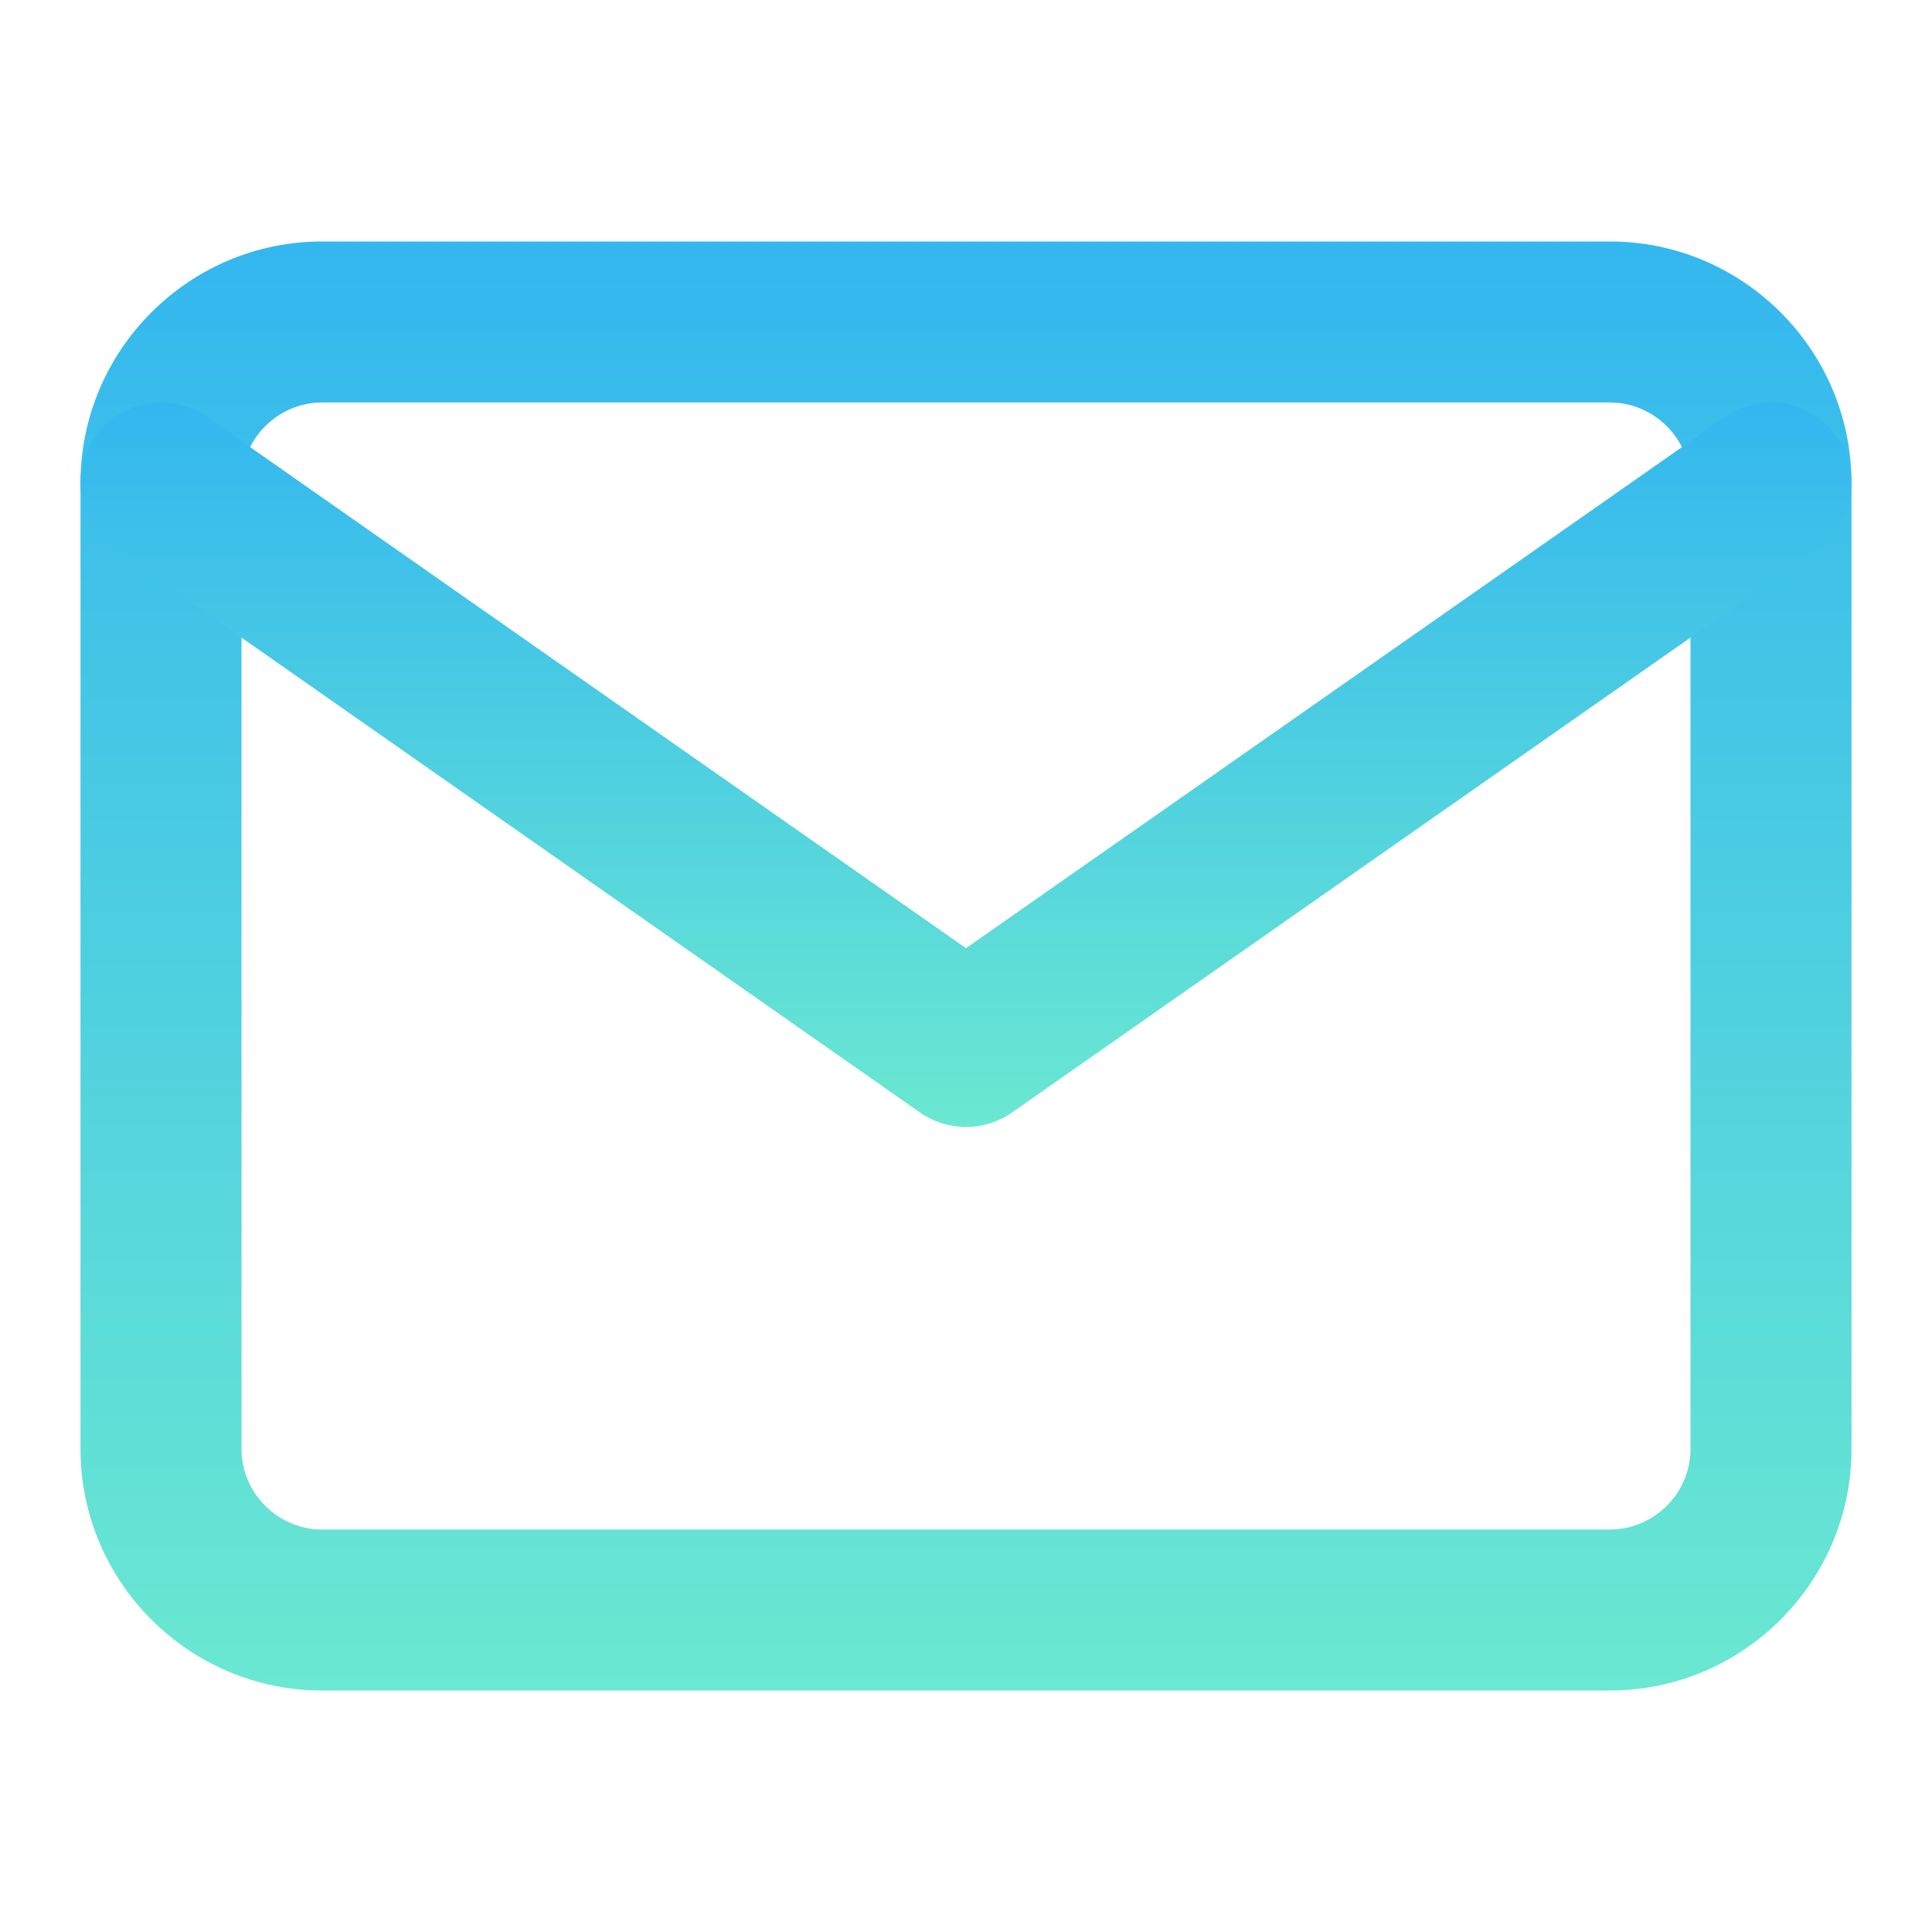 <svg width="24" height="24" viewBox="0 0 24 24" fill="none" xmlns="http://www.w3.org/2000/svg">
<path fill-rule="evenodd" clip-rule="evenodd" d="M4 5C3.452 5 3 5.452 3 6V18C3 18.548 3.452 19 4 19H20C20.548 19 21 18.548 21 18V6C21 5.452 20.548 5 20 5H4ZM1 6C1 4.348 2.348 3 4 3H20C21.652 3 23 4.348 23 6V18C23 19.652 21.652 21 20 21H4C2.348 21 1 19.652 1 18V6Z" fill="url(#paint0_linear_393_5468)"/>
<path fill-rule="evenodd" clip-rule="evenodd" d="M1.181 5.427C1.498 4.974 2.121 4.864 2.574 5.181L12 11.779L21.427 5.181C21.879 4.864 22.503 4.974 22.819 5.427C23.136 5.879 23.026 6.503 22.573 6.819L12.573 13.819C12.229 14.06 11.771 14.06 11.427 13.819L1.427 6.819C0.974 6.503 0.864 5.879 1.181 5.427Z" fill="url(#paint1_linear_393_5468)"/>
<defs>
<linearGradient id="paint0_linear_393_5468" x1="12" y1="3" x2="12" y2="21" gradientUnits="userSpaceOnUse">
<stop stop-color="#33B7EF"/>
<stop offset="1" stop-color="#6AE8D1"/>
</linearGradient>
<linearGradient id="paint1_linear_393_5468" x1="12" y1="5" x2="12" y2="14" gradientUnits="userSpaceOnUse">
<stop stop-color="#33B7EF"/>
<stop offset="1" stop-color="#6AE8D1"/>
</linearGradient>
</defs>
</svg>
